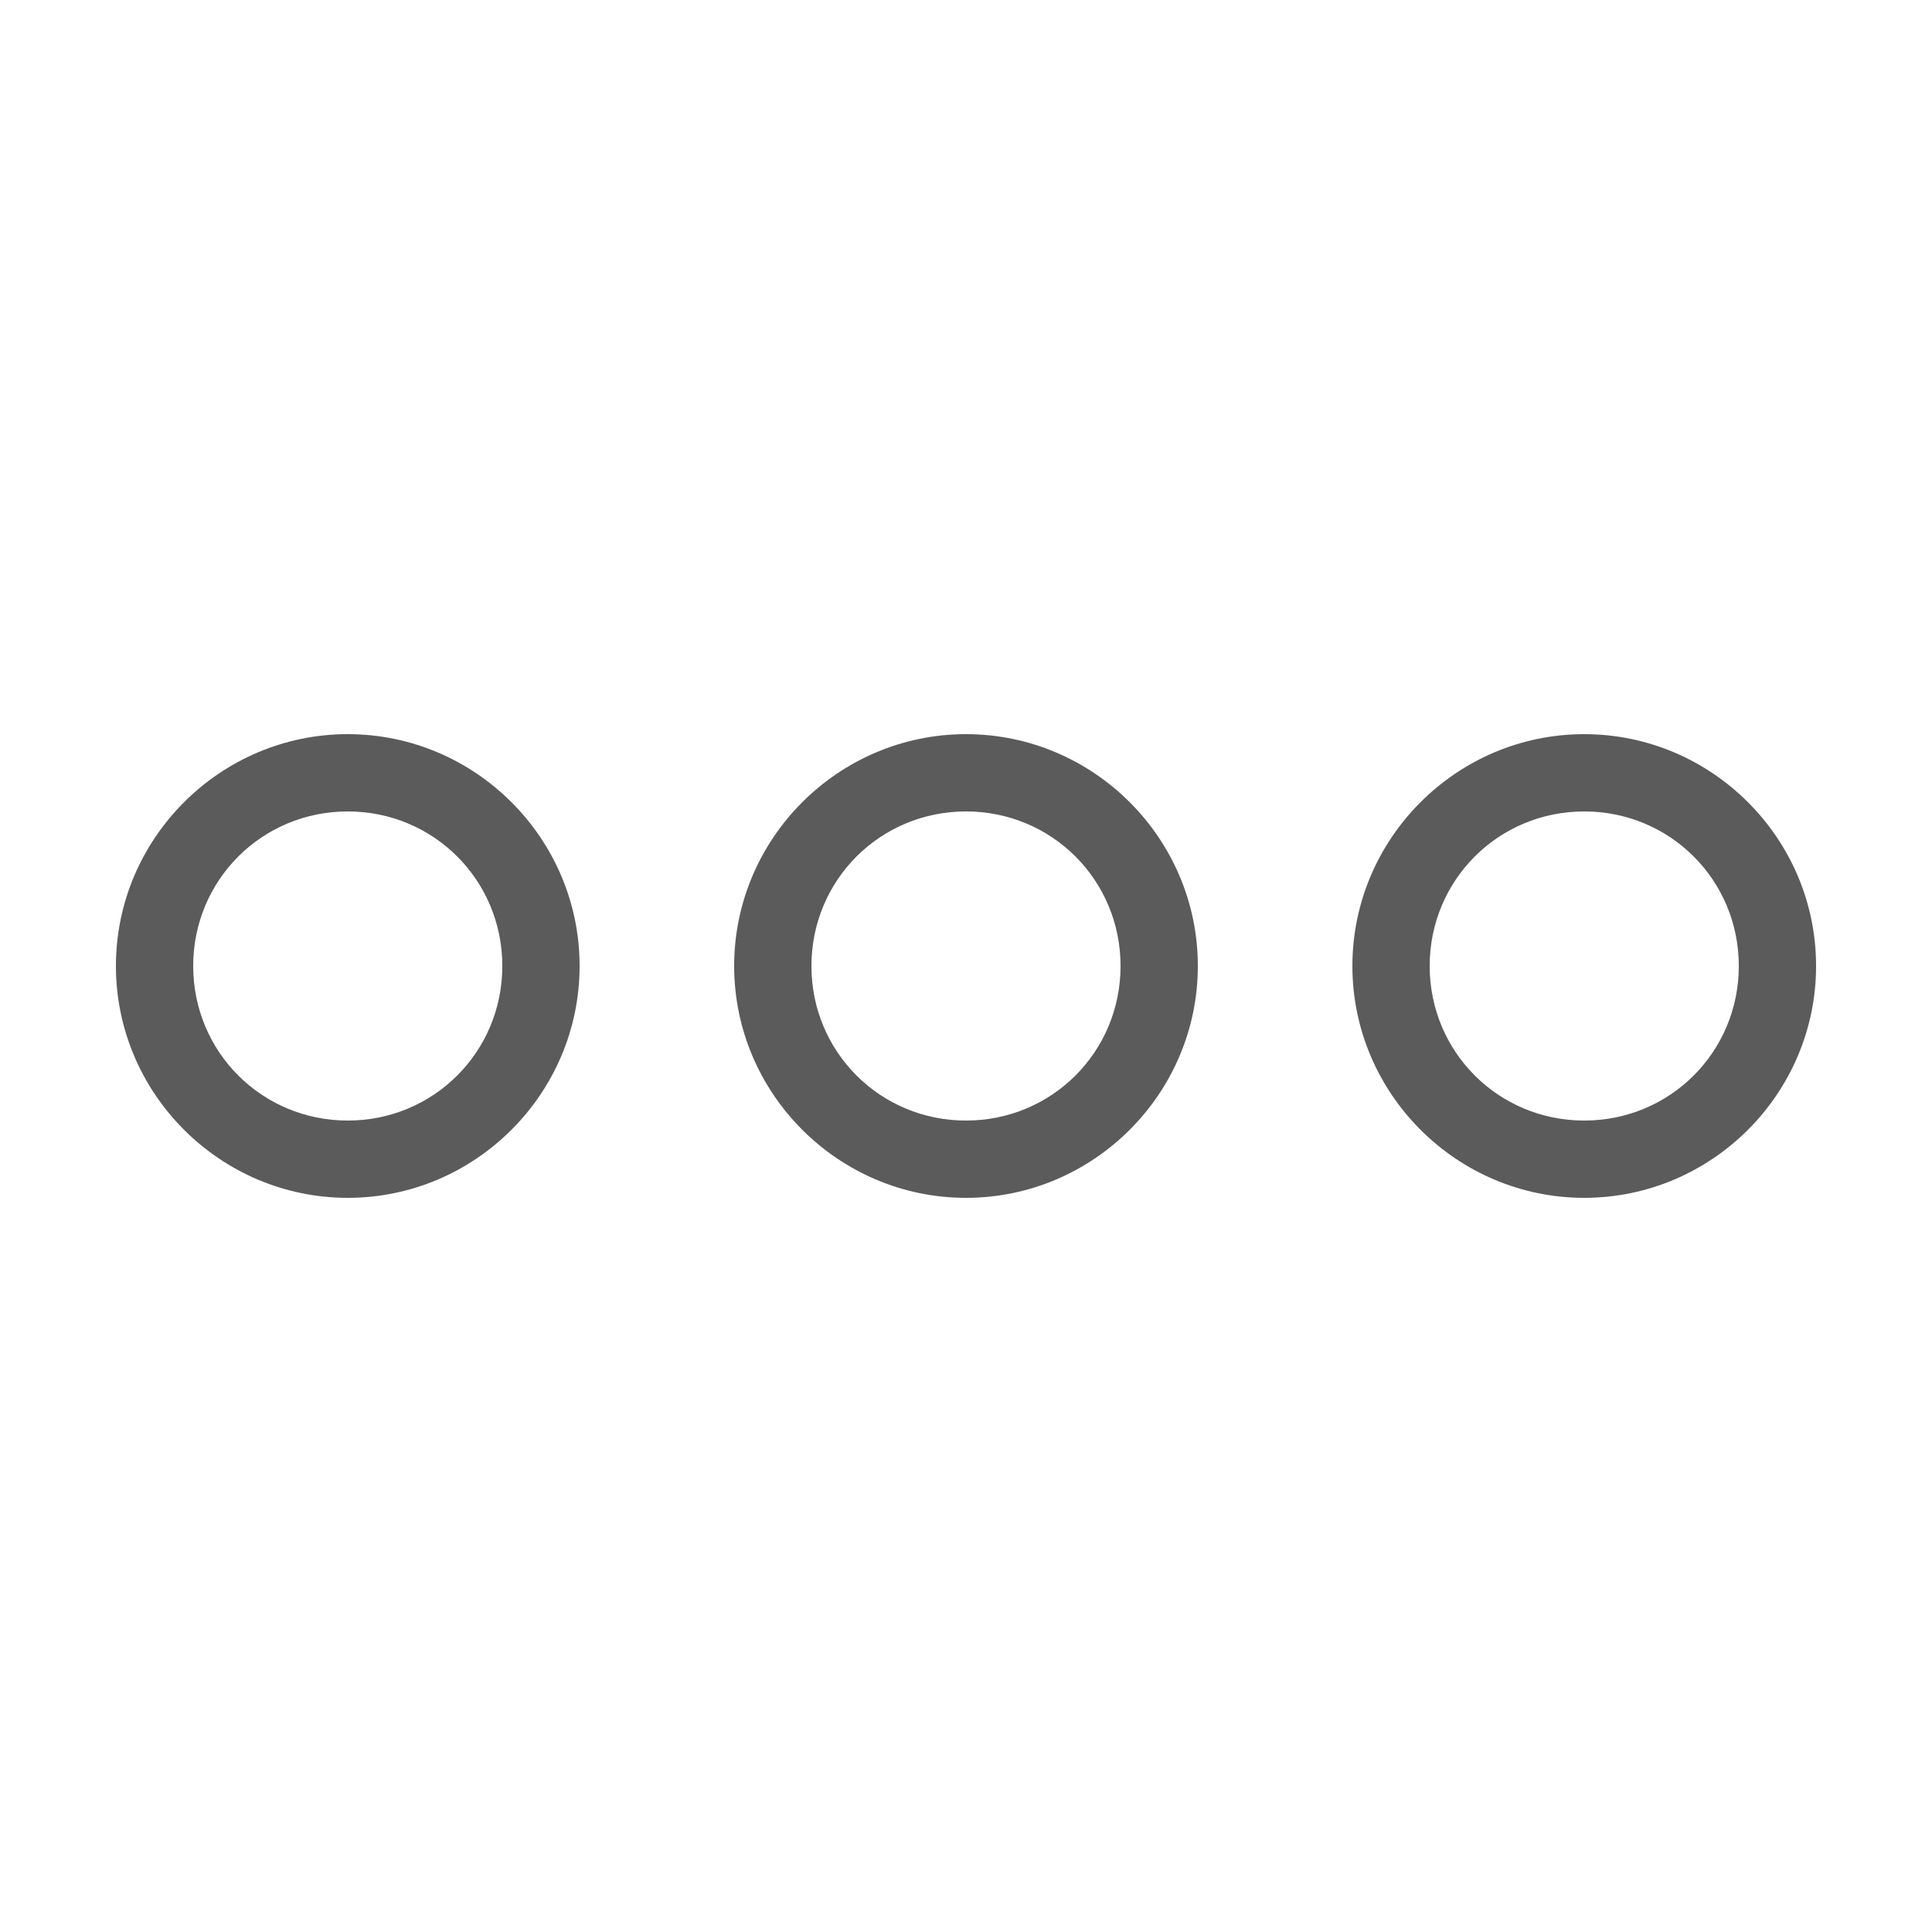 ﻿<?xml version="1.0" encoding="utf-8"?>
<svg xmlns="http://www.w3.org/2000/svg" viewBox="0 0 50 50" width="12" height="12">
  <path d="M9 19C5.699 19 3 21.699 3 25C3 28.301 5.699 31 9 31C12.301 31 15 28.301 15 25C15 21.699 12.301 19 9 19 Z M 25 19C21.699 19 19 21.699 19 25C19 28.301 21.699 31 25 31C28.301 31 31 28.301 31 25C31 21.699 28.301 19 25 19 Z M 41 19C37.699 19 35 21.699 35 25C35 28.301 37.699 31 41 31C44.301 31 47 28.301 47 25C47 21.699 44.301 19 41 19 Z M 9 21C11.223 21 13 22.777 13 25C13 27.223 11.223 29 9 29C6.777 29 5 27.223 5 25C5 22.777 6.777 21 9 21 Z M 25 21C27.223 21 29 22.777 29 25C29 27.223 27.223 29 25 29C22.777 29 21 27.223 21 25C21 22.777 22.777 21 25 21 Z M 41 21C43.223 21 45 22.777 45 25C45 27.223 43.223 29 41 29C38.777 29 37 27.223 37 25C37 22.777 38.777 21 41 21Z" fill="#5B5B5B" />
</svg>